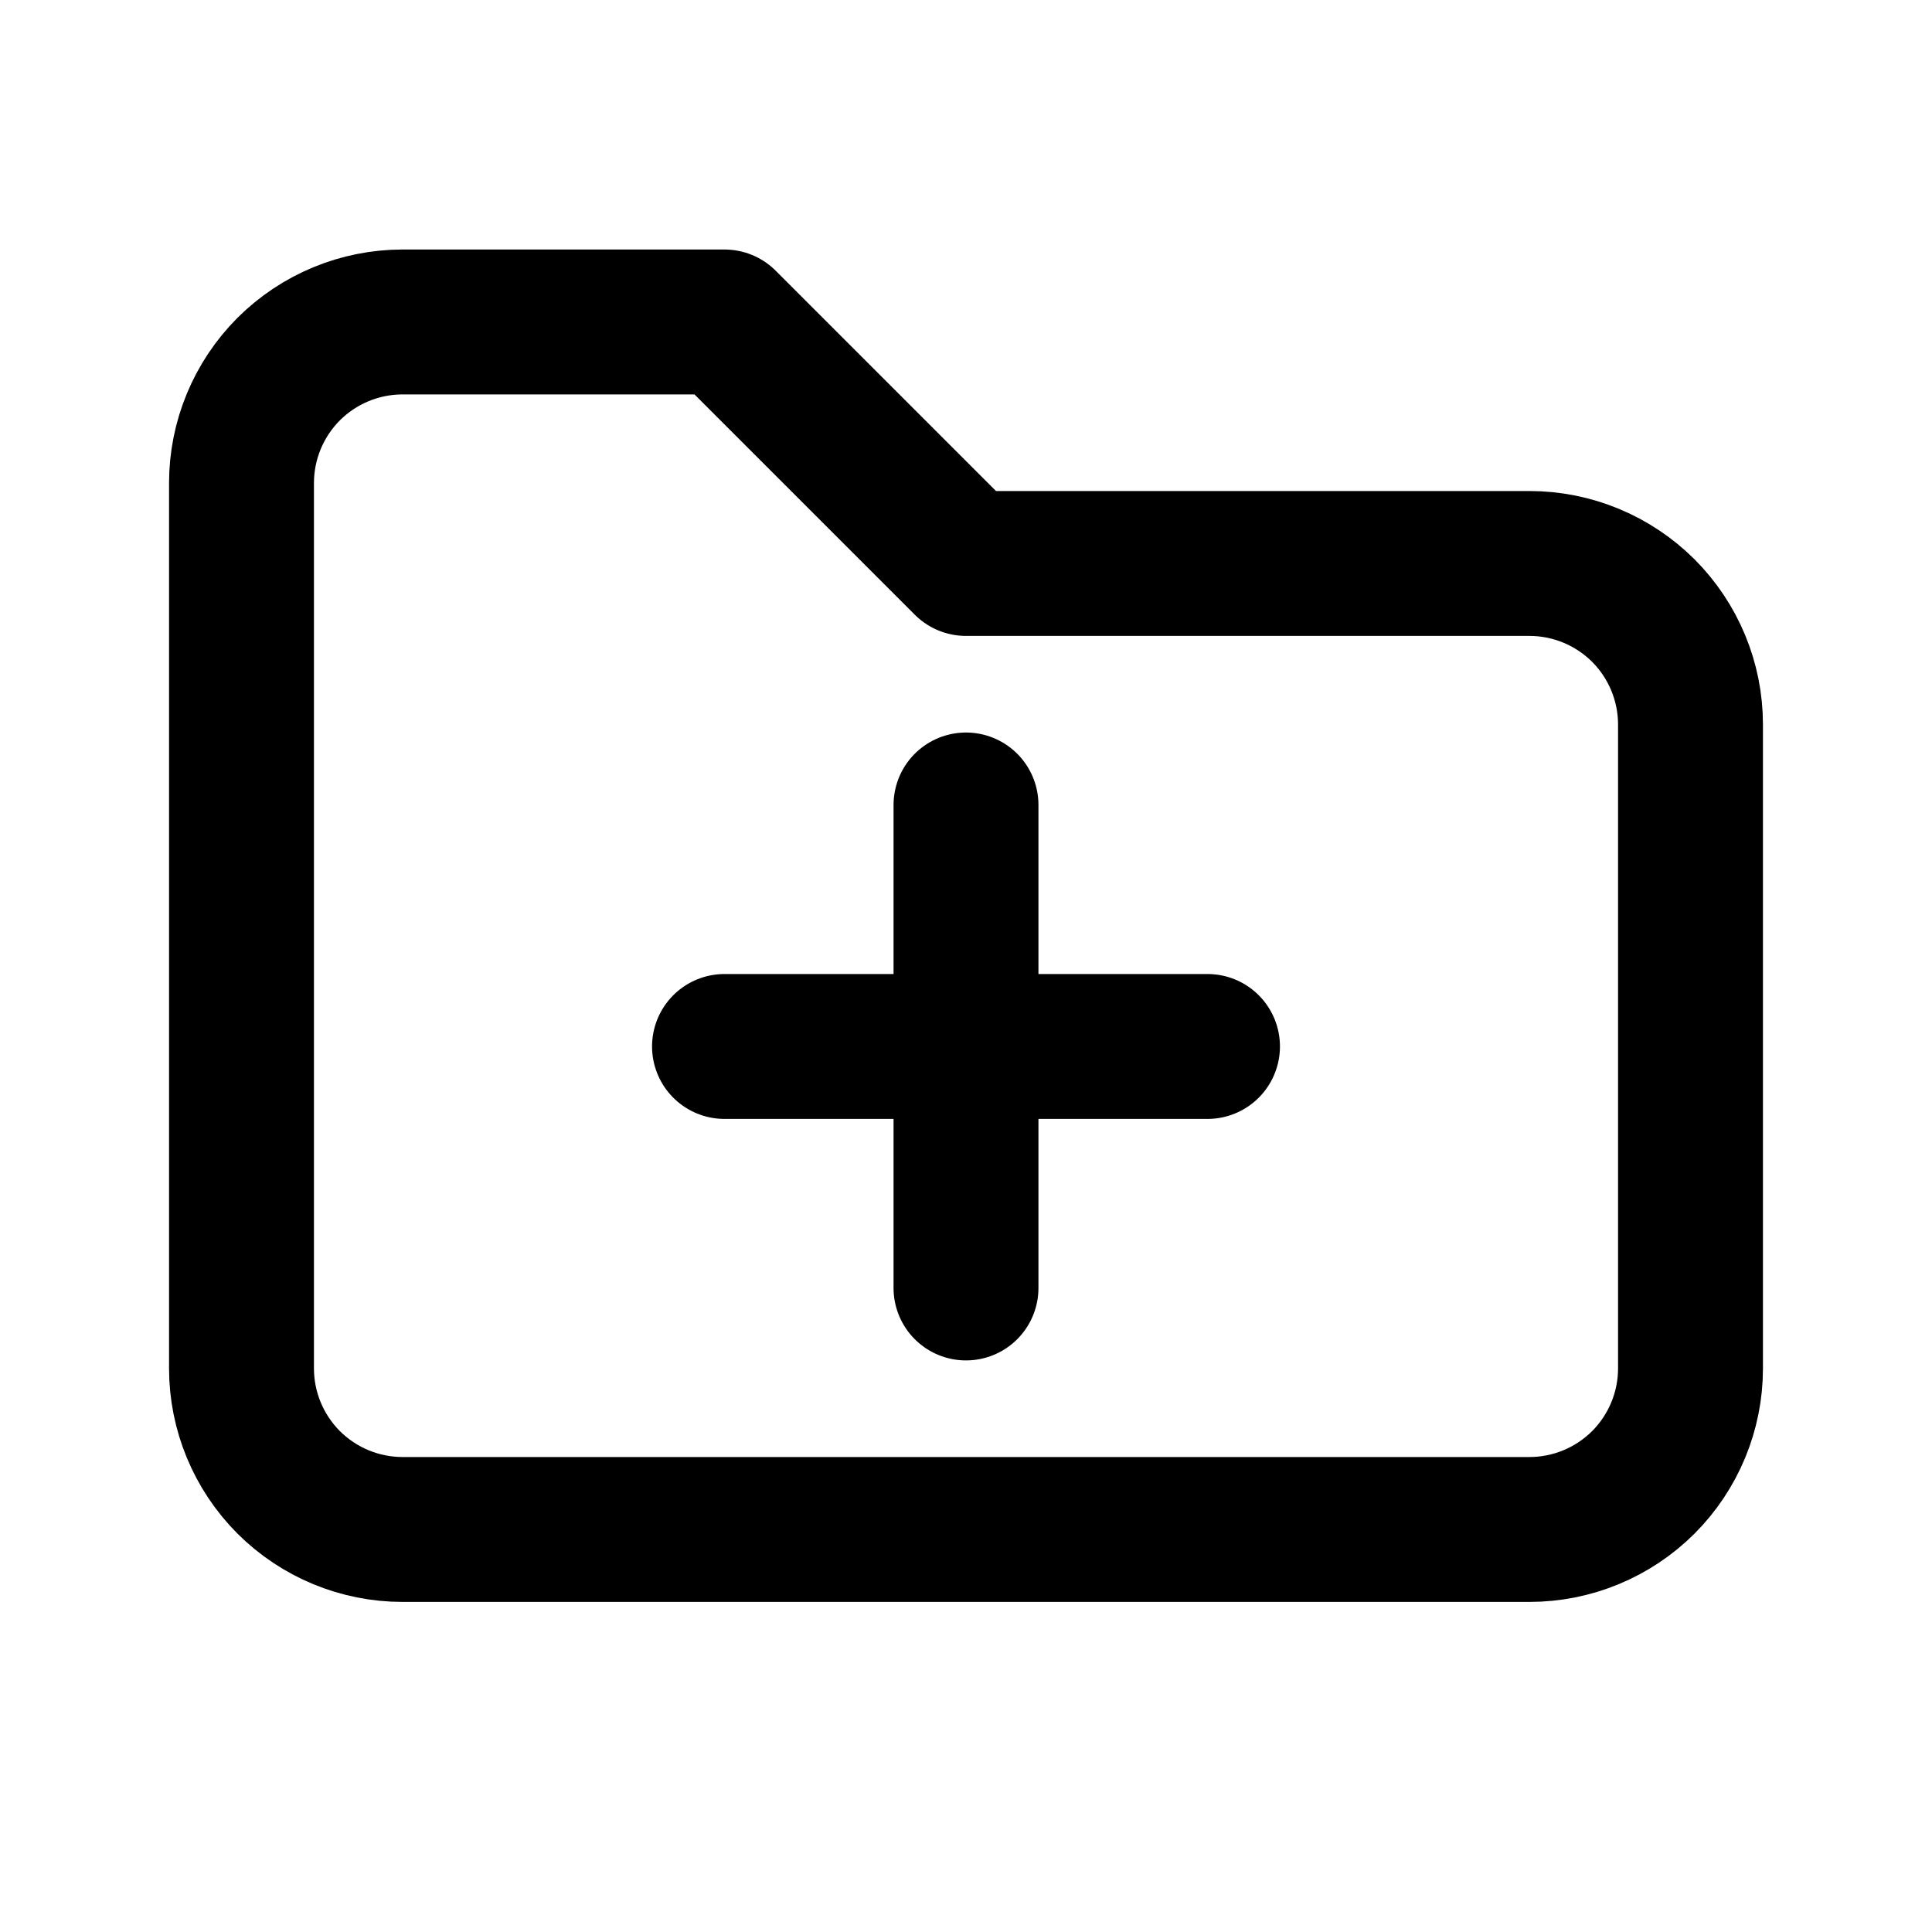 <svg width="20" height="20" viewBox="0 0 20 20" fill="none" xmlns="http://www.w3.org/2000/svg">
  <path d="M4.167 3.333H7.5L10 5.833H15.833C16.275 5.833 16.699 6.009 17.012 6.321C17.324 6.634 17.5 7.058 17.5 7.5V14.166C17.5 14.608 17.324 15.032 17.012 15.345C16.699 15.657 16.275 15.833 15.833 15.833H4.167C3.725 15.833 3.301 15.657 2.988 15.345C2.676 15.032 2.5 14.608 2.5 14.166V5C2.5 4.558 2.676 4.134 2.988 3.821C3.301 3.509 3.725 3.333 4.167 3.333" stroke="currentColor" stroke-width="1.5" stroke-linecap="round" stroke-linejoin="round"/>
  <path d="M10 8.333V13.333" stroke="currentColor" stroke-width="1.5" stroke-linecap="round" stroke-linejoin="round"/>
  <path d="M7.5 10.833H12.5" stroke="currentColor" stroke-width="1.5" stroke-linecap="round" stroke-linejoin="round"/>
</svg>